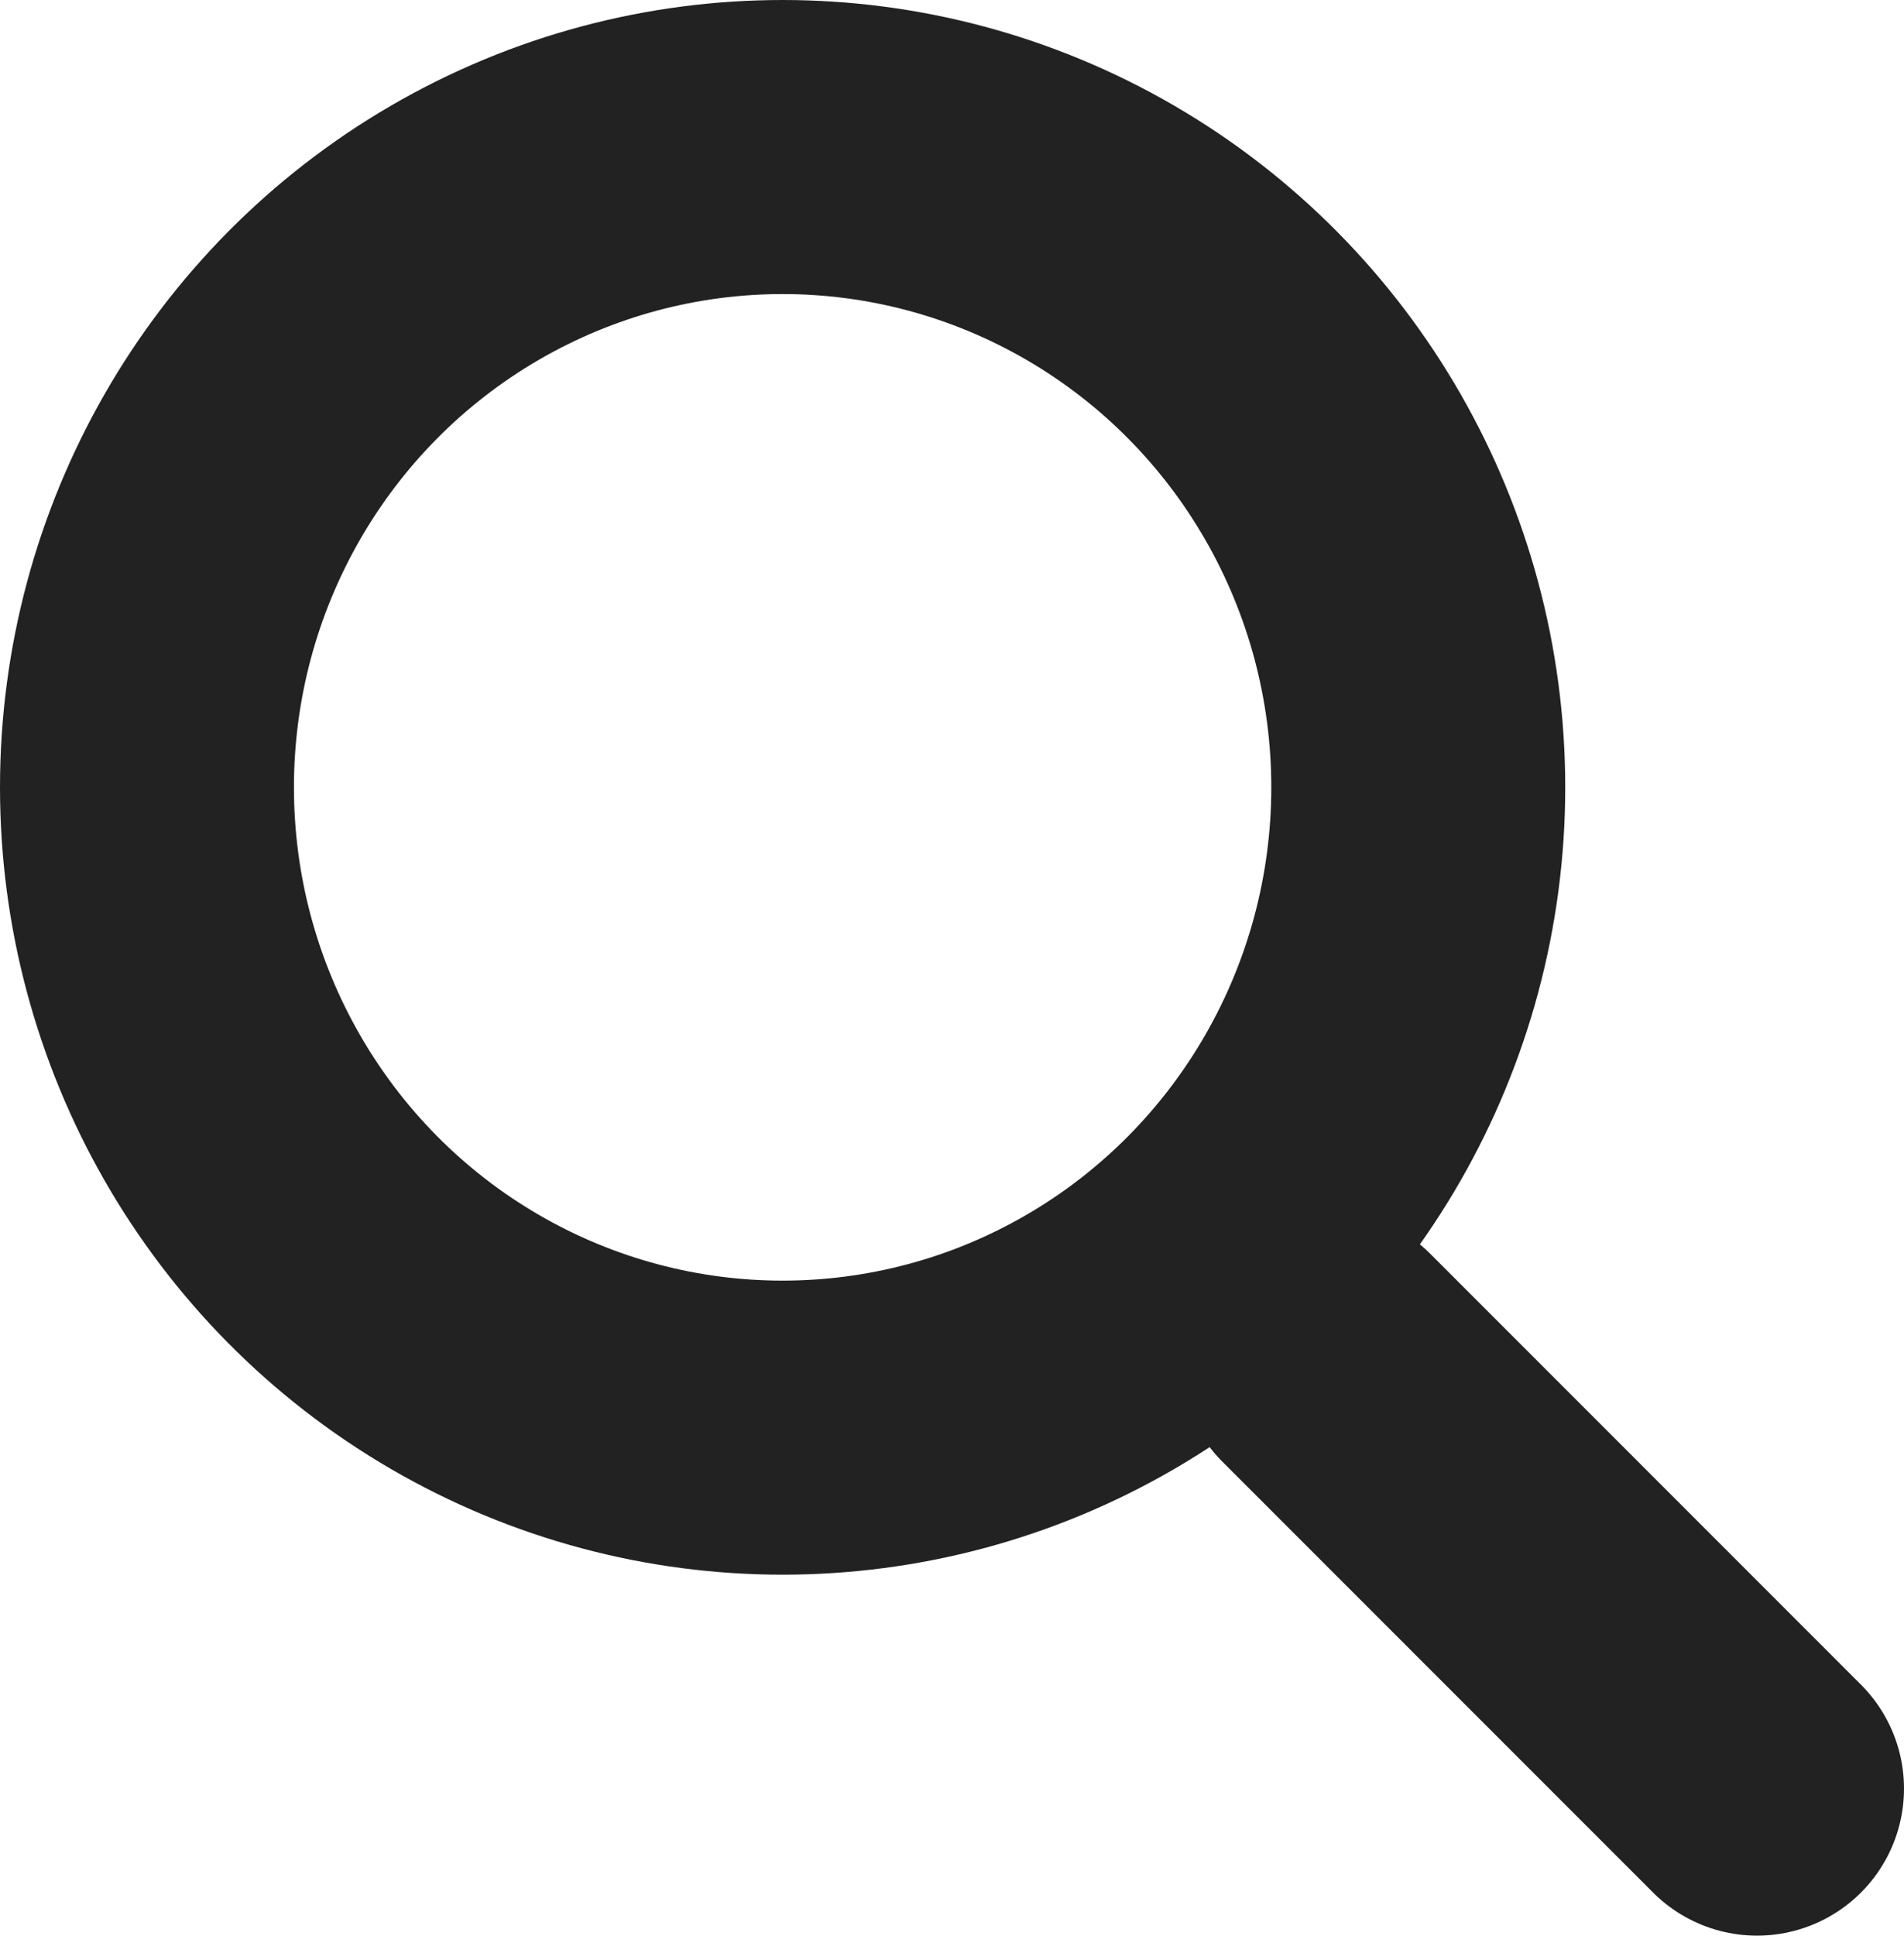 <svg id="圖層_1" data-name="圖層 1" xmlns="http://www.w3.org/2000/svg" viewBox="0 0 25.91 26.33"><defs><style>.cls-1,.cls-2{fill:none;stroke:#222;stroke-width:4px;}.cls-1{stroke-miterlimit:10;}.cls-2{stroke-linecap:round;stroke-linejoin:round;}</style></defs><ellipse class="cls-1" cx="10.65" cy="10.71" rx="8.65" ry="8.71"/><line class="cls-2" x1="18.05" y1="18.47" x2="23.91" y2="24.33"/></svg>